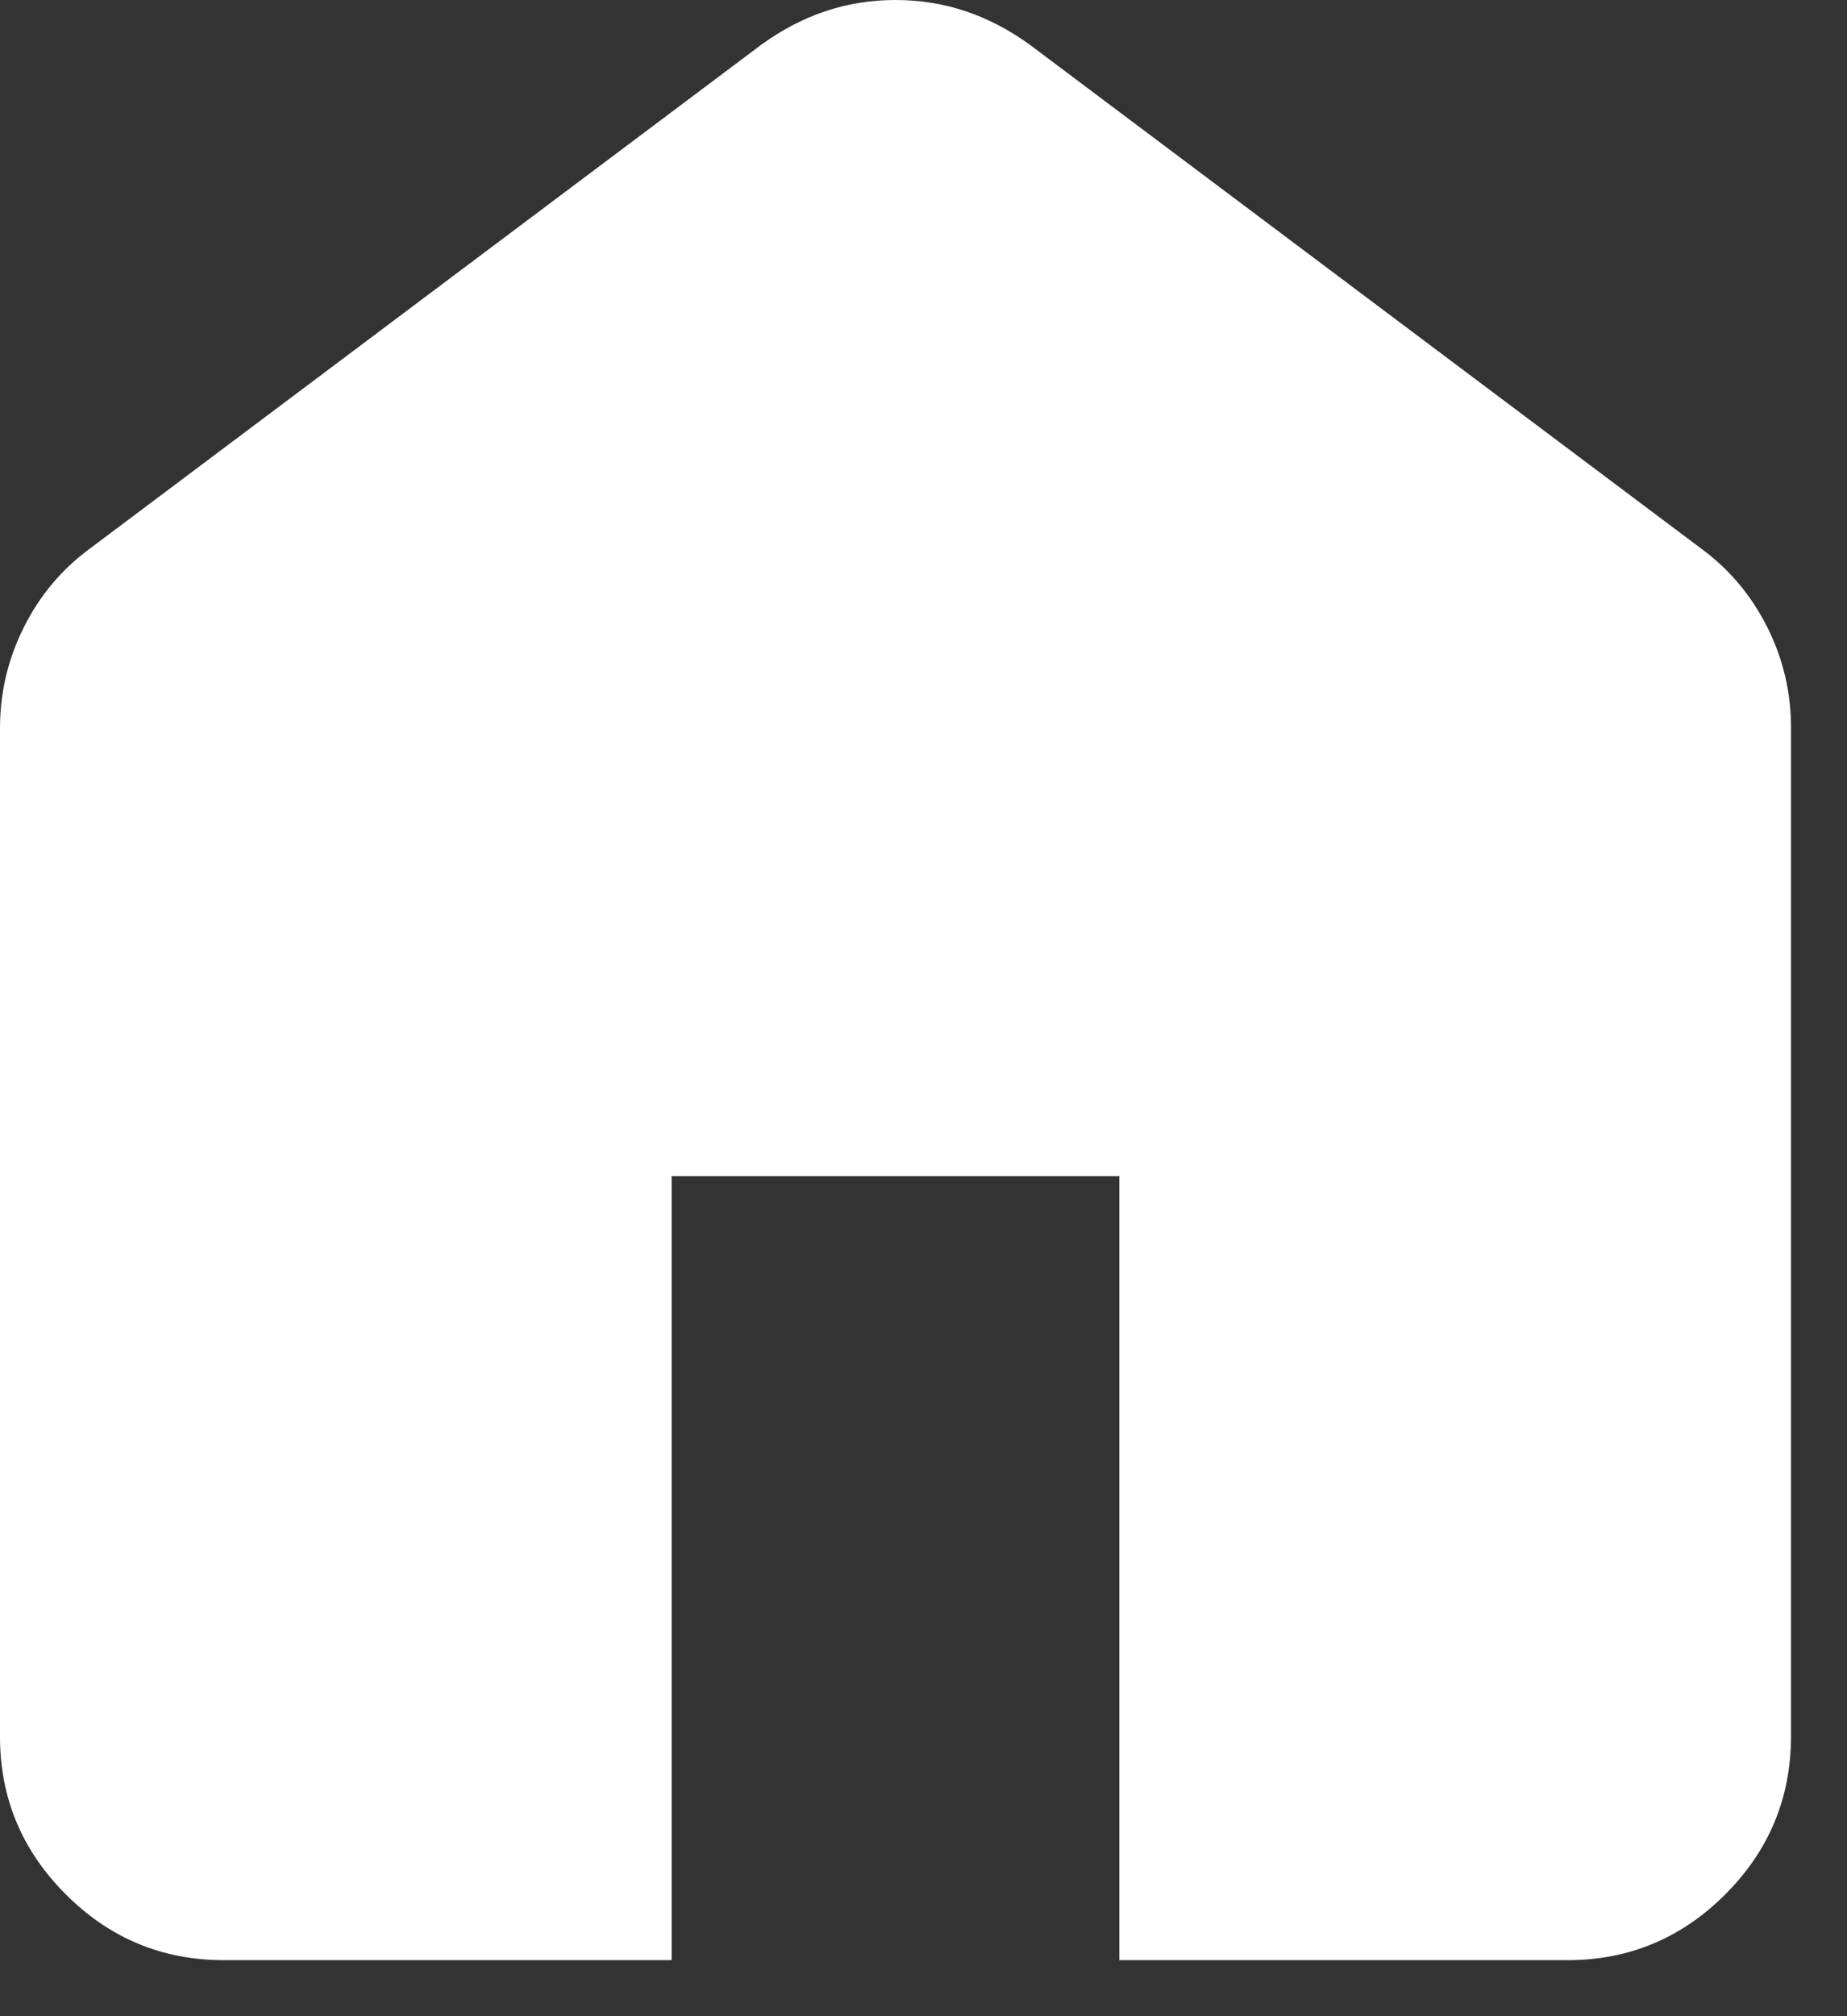<svg width="22" height="24" viewBox="0 0 22 24" fill="none" xmlns="http://www.w3.org/2000/svg">
    <rect x="0" y="0" width="22" height="24" fill="#333333" stroke="none"/>
    <path d="M2.667 23.333C1.933 23.333 1.305 23.072 0.783 22.549C0.26 22.027 -0.001 21.399 2.26372e-06 20.667V8.667C2.26372e-06 8.244 0.095 7.844 0.284 7.467C0.473 7.089 0.734 6.778 1.067 6.533L9.067 0.533C9.311 0.356 9.567 0.222 9.833 0.133C10.1 0.044 10.378 0 10.667 0C10.956 0 11.233 0.044 11.5 0.133C11.767 0.222 12.022 0.356 12.267 0.533L20.267 6.533C20.6 6.778 20.861 7.089 21.051 7.467C21.24 7.844 21.334 8.244 21.333 8.667V20.667C21.333 21.4 21.072 22.028 20.549 22.551C20.027 23.073 19.399 23.334 18.667 23.333H13.333V14H8V23.333H2.667Z" fill="white"/>
</svg>
